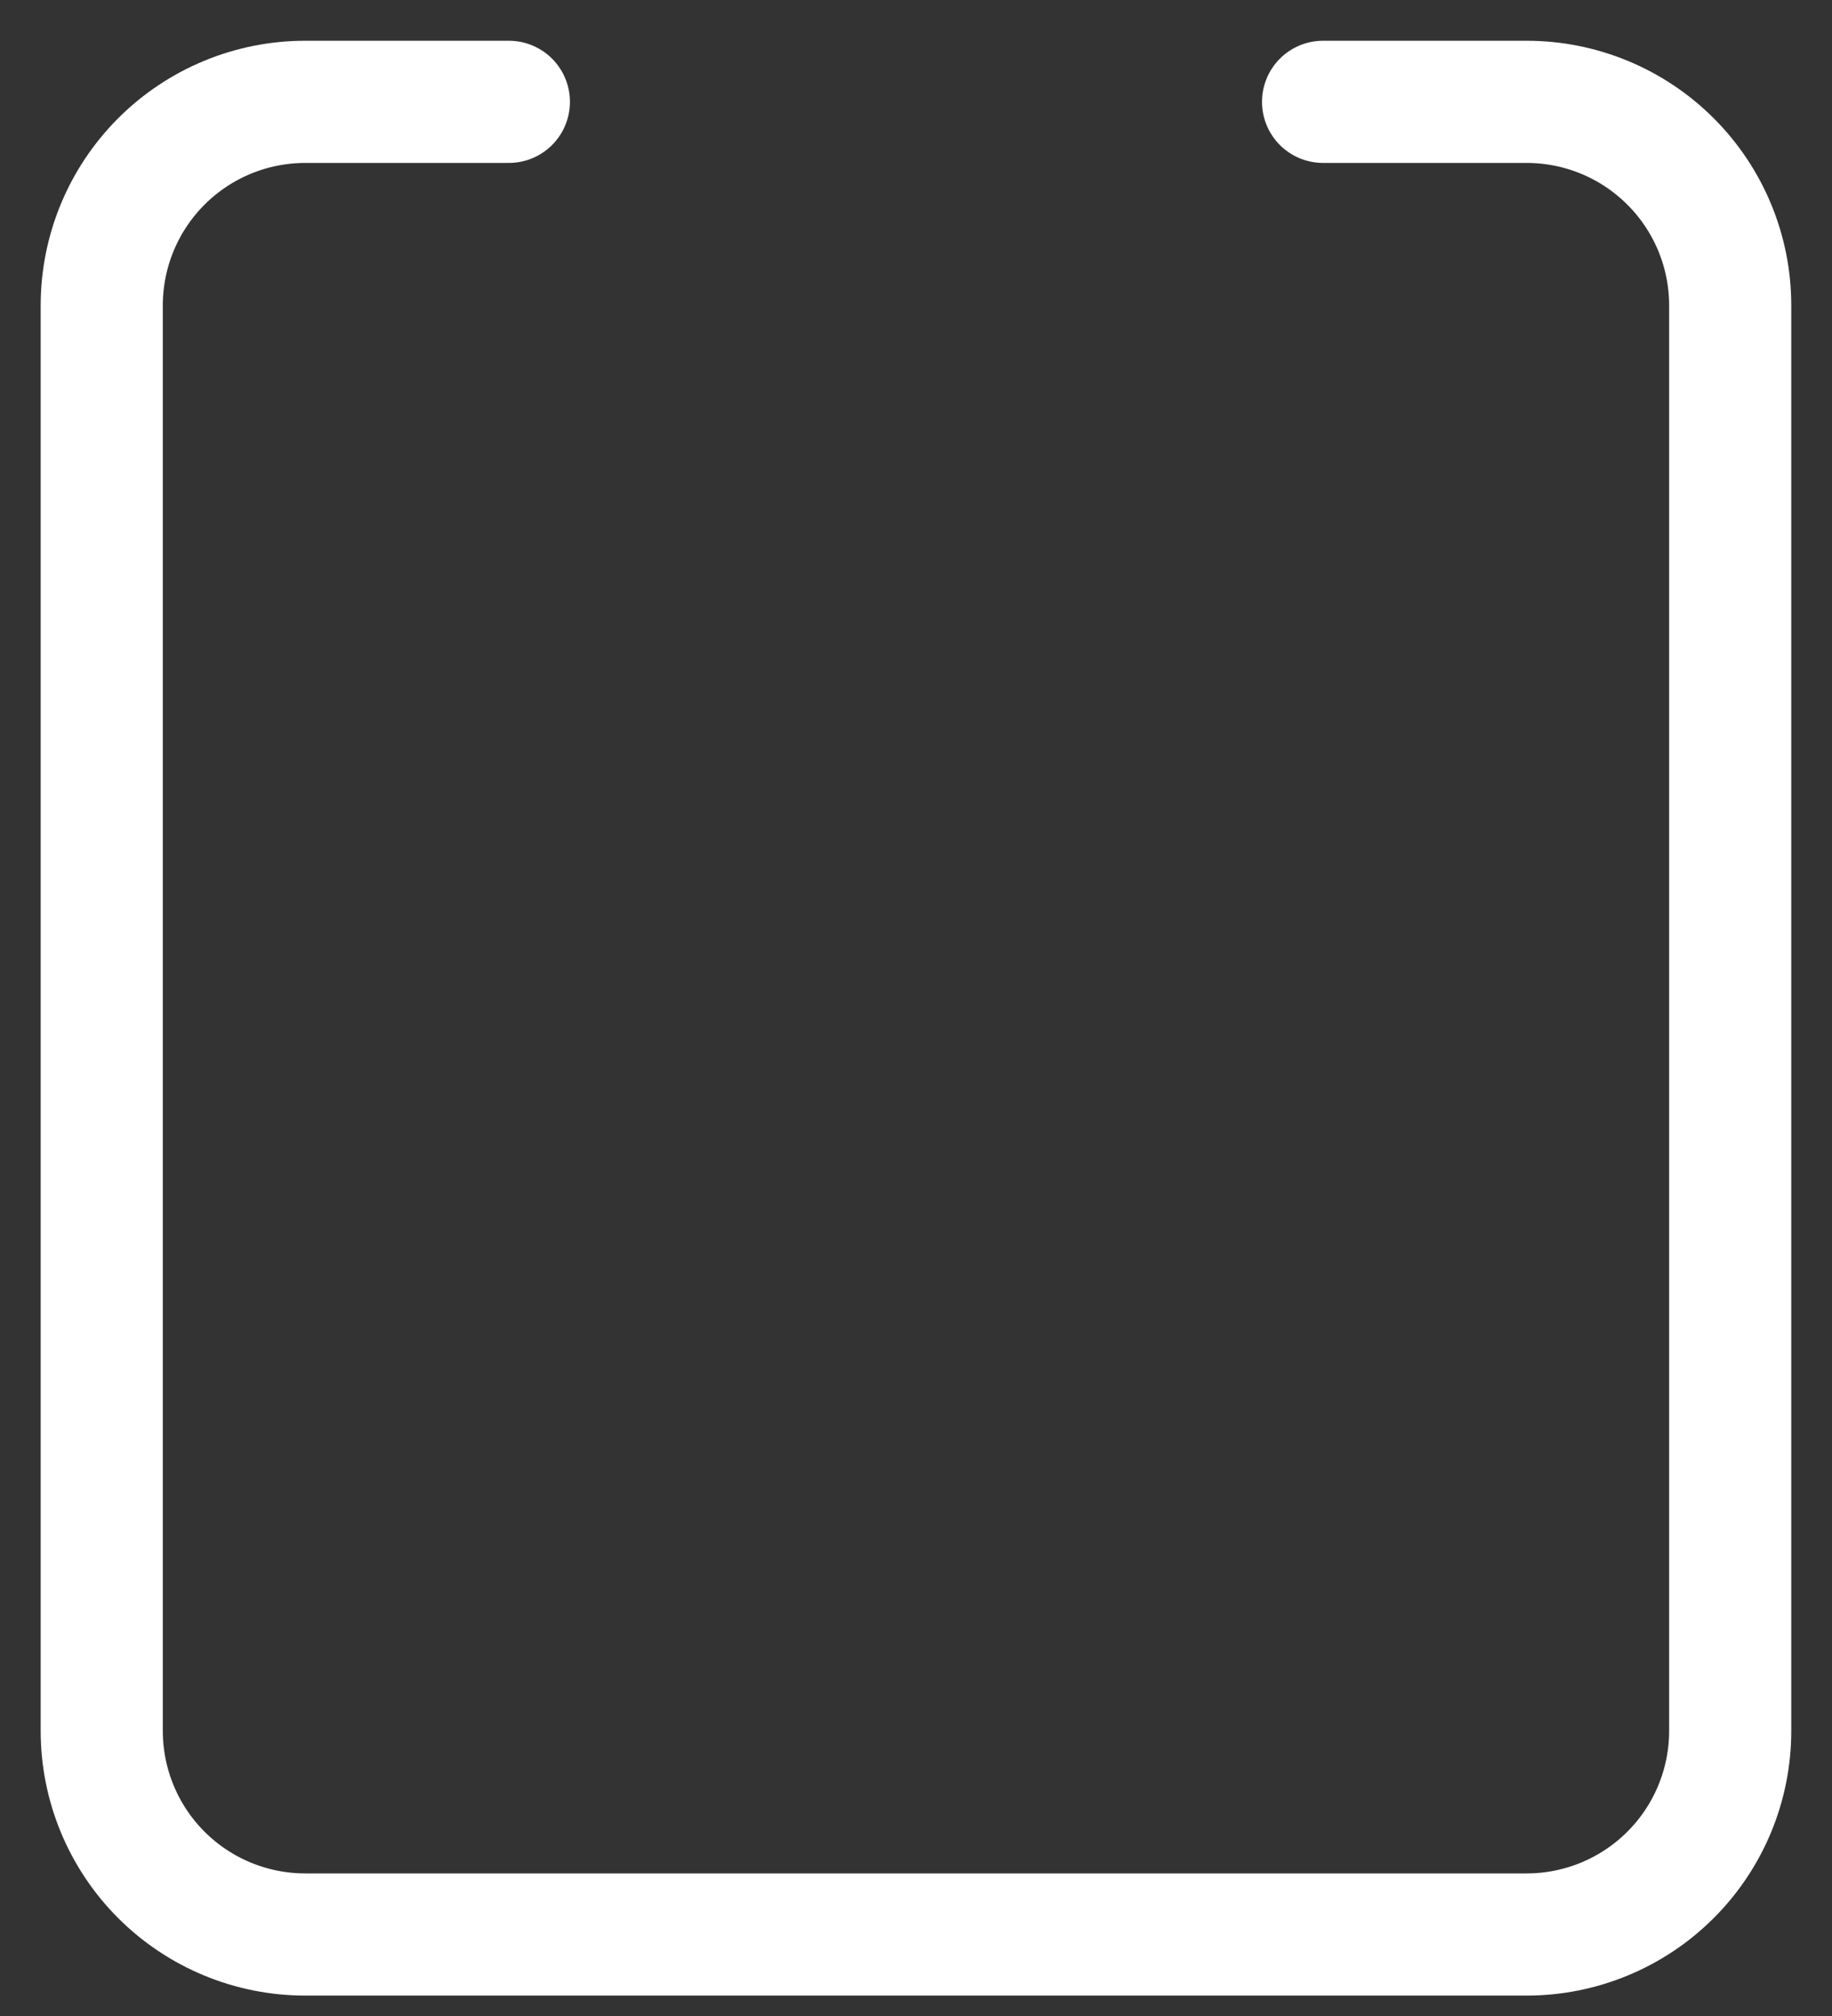 <svg width="30" height="33" viewBox="0 0 30 33" fill="none" xmlns="http://www.w3.org/2000/svg">
<rect x="0" y="0" width="30" height="33" fill="#333333" stroke="none"/>
<path d="M21.666 1.667H24.999C25.883 1.667 26.731 2.018 27.356 2.643C27.982 3.268 28.333 4.116 28.333 5V28.333C28.333 29.217 27.982 30.065 27.356 30.69C26.731 31.315 25.883 31.666 24.999 31.666H4.999C4.115 31.666 3.267 31.315 2.642 30.69C2.017 30.065 1.666 29.217 1.666 28.333V5C1.666 4.116 2.017 3.268 2.642 2.643C3.267 2.018 4.115 1.667 4.999 1.667H8.333" stroke="white" stroke-width="2" stroke-linecap="round" stroke-linejoin="round"/>
</svg>
